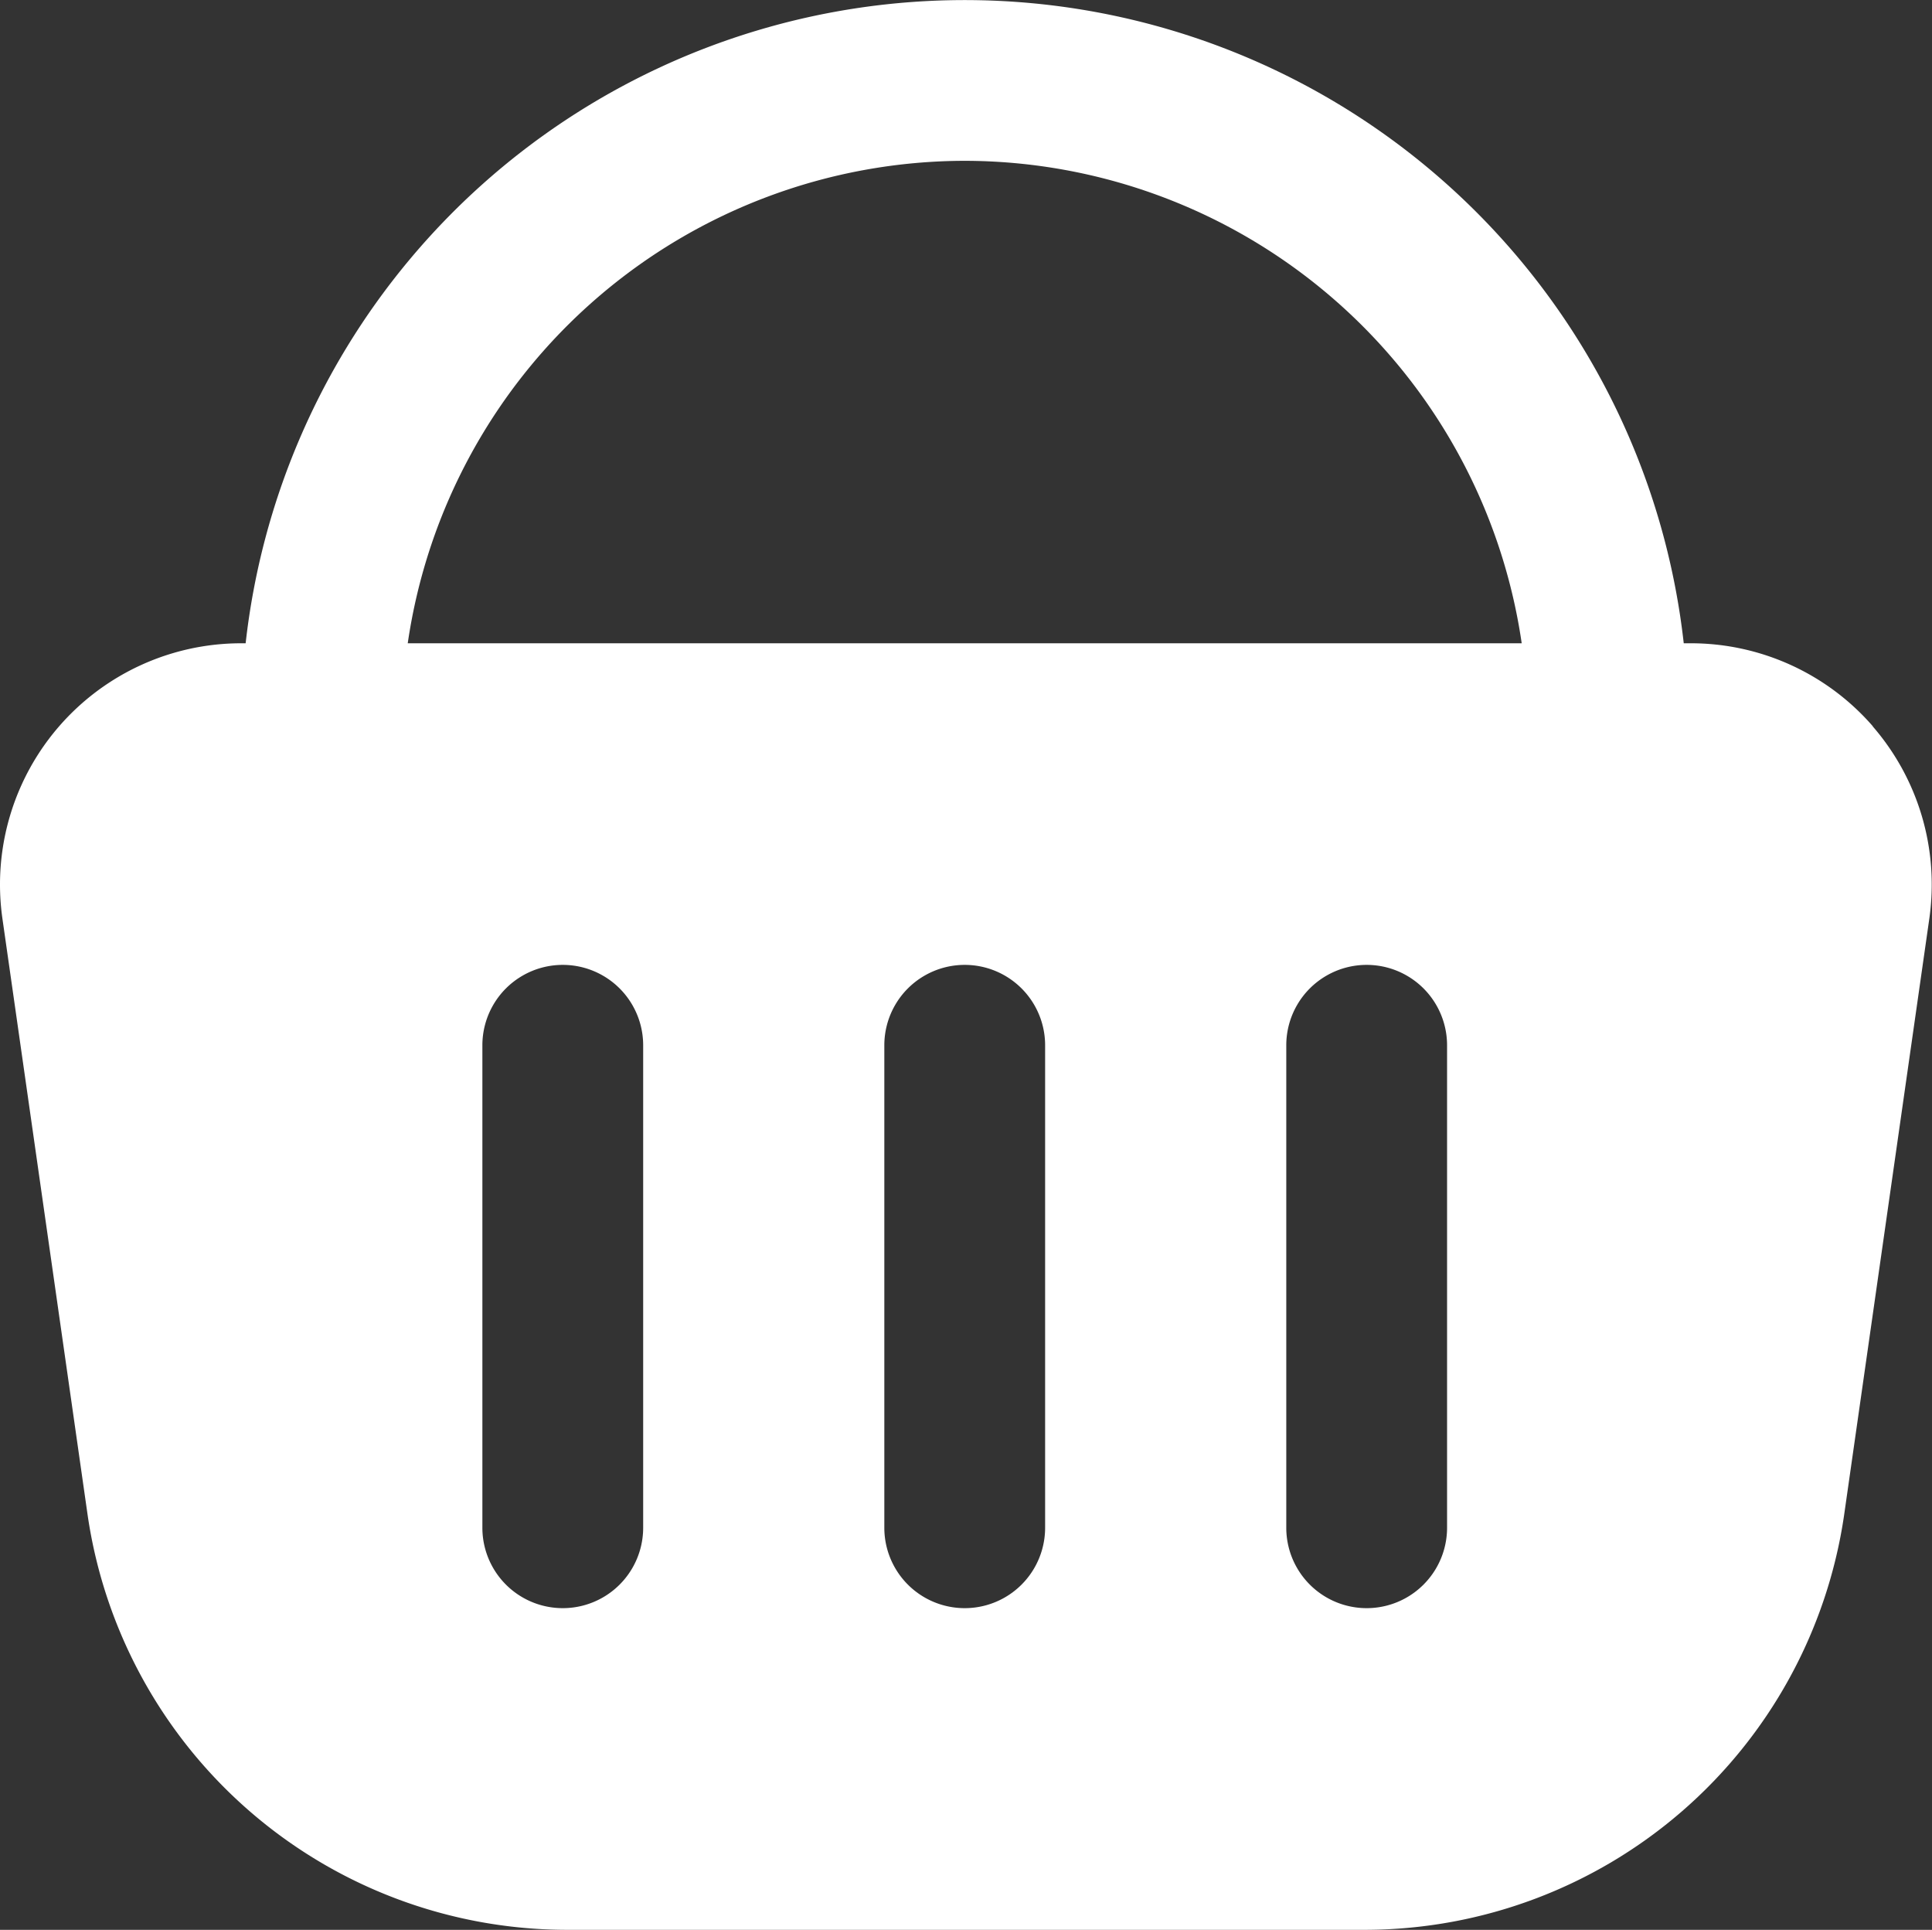 <svg xmlns="http://www.w3.org/2000/svg" width="31.012" height="30.972" viewBox="0 0 31.012 30.972">
  <rect x="0" y="0" width="31.012" height="30.972" fill="#333333" stroke="none"/>
  <path id="shopping-basket" d="M30.064,11.658a3.87,3.87,0,0,0-2.926-1.334h-.111a11.614,11.614,0,0,0-23.084,0H3.872a3.872,3.872,0,0,0-3.833,4.42l1.369,9.581a7.782,7.782,0,0,0,7.665,6.647H21.938A7.783,7.783,0,0,0,29.6,24.324l1.369-9.581a3.874,3.874,0,0,0-.909-3.086ZM15.486,2.581a9.048,9.048,0,0,1,8.94,7.743H6.545A9.048,9.048,0,0,1,15.486,2.581ZM10.324,24.519a1.29,1.29,0,0,1-2.581,0V16.776a1.29,1.29,0,1,1,2.581,0Zm6.452,0a1.29,1.29,0,0,1-2.581,0V16.776a1.29,1.29,0,1,1,2.581,0Zm6.452,0a1.29,1.29,0,0,1-2.581,0V16.776a1.29,1.29,0,1,1,2.581,0Z" transform="translate(0)" fill="#fff"/>
</svg>
